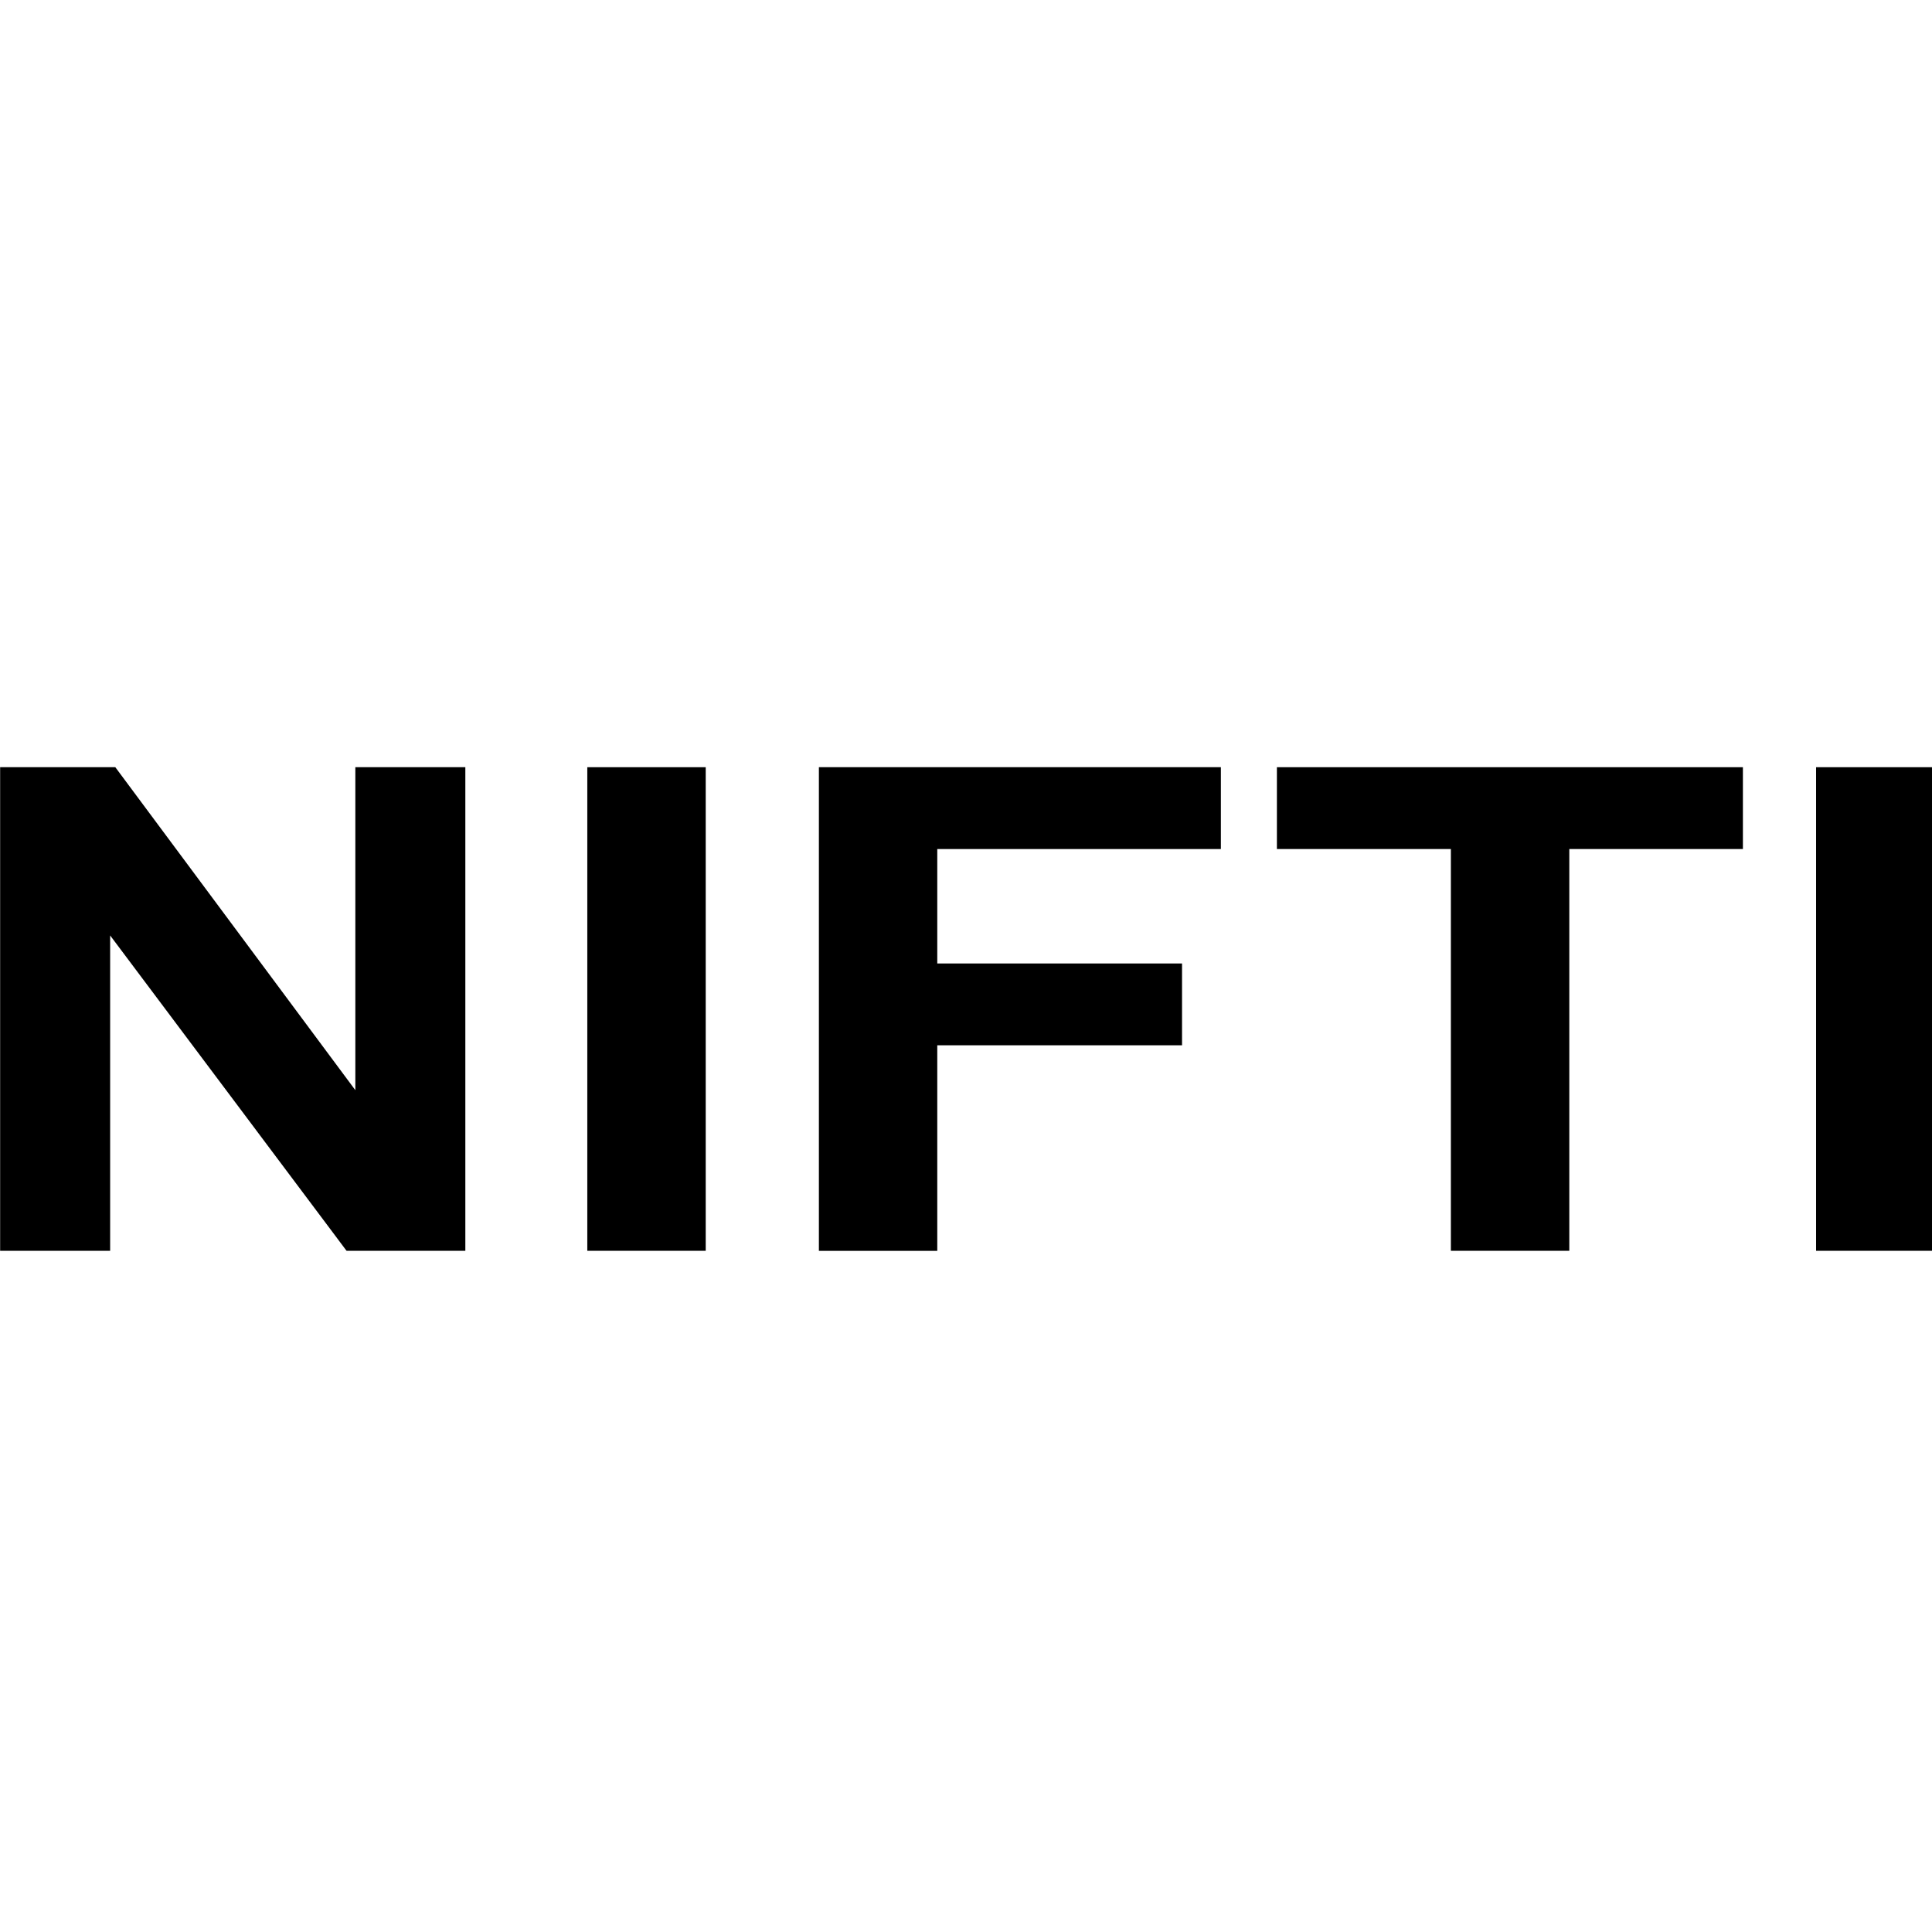 <?xml version="1.0" encoding="UTF-8" standalone="no"?>
<!-- Created with Inkscape (http://www.inkscape.org/) -->

<svg
   xmlns:dc="http://purl.org/dc/elements/1.1/"
   xmlns:cc="http://creativecommons.org/ns#"
   xmlns:rdf="http://www.w3.org/1999/02/22-rdf-syntax-ns#"
   xmlns:svg="http://www.w3.org/2000/svg"
   xmlns="http://www.w3.org/2000/svg"
   xmlns:sodipodi="http://sodipodi.sourceforge.net/DTD/sodipodi-0.dtd"
   xmlns:inkscape="http://www.inkscape.org/namespaces/inkscape"
   width="16px"
   height="16px"
   id="svg2985"
   version="1.1"
   inkscape:version="0.48.4 r9939"
   sodipodi:docname="nifti.svg">
  <defs
     id="defs2987" />
  <sodipodi:namedview
     id="base"
     pagecolor="#ffffff"
     bordercolor="#666666"
     borderopacity="1.0"
     inkscape:pageopacity="0.0"
     inkscape:pageshadow="2"
     inkscape:zoom="15.696216"
     inkscape:cx="22.146782"
     inkscape:cy="20.978517"
     inkscape:current-layer="text2986"
     showgrid="true"
     inkscape:grid-bbox="true"
     inkscape:document-units="px"
     inkscape:window-width="1535"
     inkscape:window-height="876"
     inkscape:window-x="65"
     inkscape:window-y="24"
     inkscape:window-maximized="1" />
  <g
     id="layer1"
     inkscape:label="Layer 1"
     inkscape:groupmode="layer">
    <g
       style="font-size:40px;font-style:normal;font-weight:normal;line-height:125%;letter-spacing:0px;word-spacing:0px;fill:#000000;fill-opacity:1;stroke:none;font-family:Sans"
       id="text9401"
       transform="matrix(0.398,0,0,0.398,4.77,4.932)">
      <g
         transform="scale(1.101,0.908)"
         style="font-size:14.324px;line-height:125%;fill:#000000;font-family:Sans"
         id="text2986">
        <path
           d="m -10.883,15.016 0,-11.082 2.177,0 4.536,7.401 0,-7.401 2.079,0 0,11.082 -2.245,0 -4.468,-7.227 0,7.227 -2.079,0"
           style="font-size:15.482px;font-weight:bold;font-family:arial;-inkscape-font-specification:arial"
           id="path3114" />
        <path
           d="m 0.214,15.016 0,-11.082 2.238,0 0,11.082 -2.238,0"
           style="font-size:15.482px;font-weight:bold;font-family:arial;-inkscape-font-specification:arial"
           id="path3116" />
        <path
           d="m 4.591,15.016 0,-11.082 7.597,0 0,1.875 -5.36,0 0,2.623 4.626,0 0,1.875 -4.626,0 0,4.71 -2.238,0"
           style="font-size:15.482px;font-weight:bold;font-family:arial;-inkscape-font-specification:arial"
           id="path3118" />
        <path
           d="m 16.535,15.016 0,-9.207 -3.288,0 0,-1.875 8.807,0 0,1.875 -3.281,0 0,9.207 -2.238,0"
           style="font-size:15.482px;font-weight:bold;font-family:arial;-inkscape-font-specification:arial"
           id="path3120" />
        <path
           d="m 23.437,15.016 0,-11.082 2.238,0 0,11.082 -2.238,0"
           style="font-size:15.482px;font-weight:bold;font-family:arial;-inkscape-font-specification:arial"
           id="path3122" />
      </g>
    </g>
  </g>
</svg>
